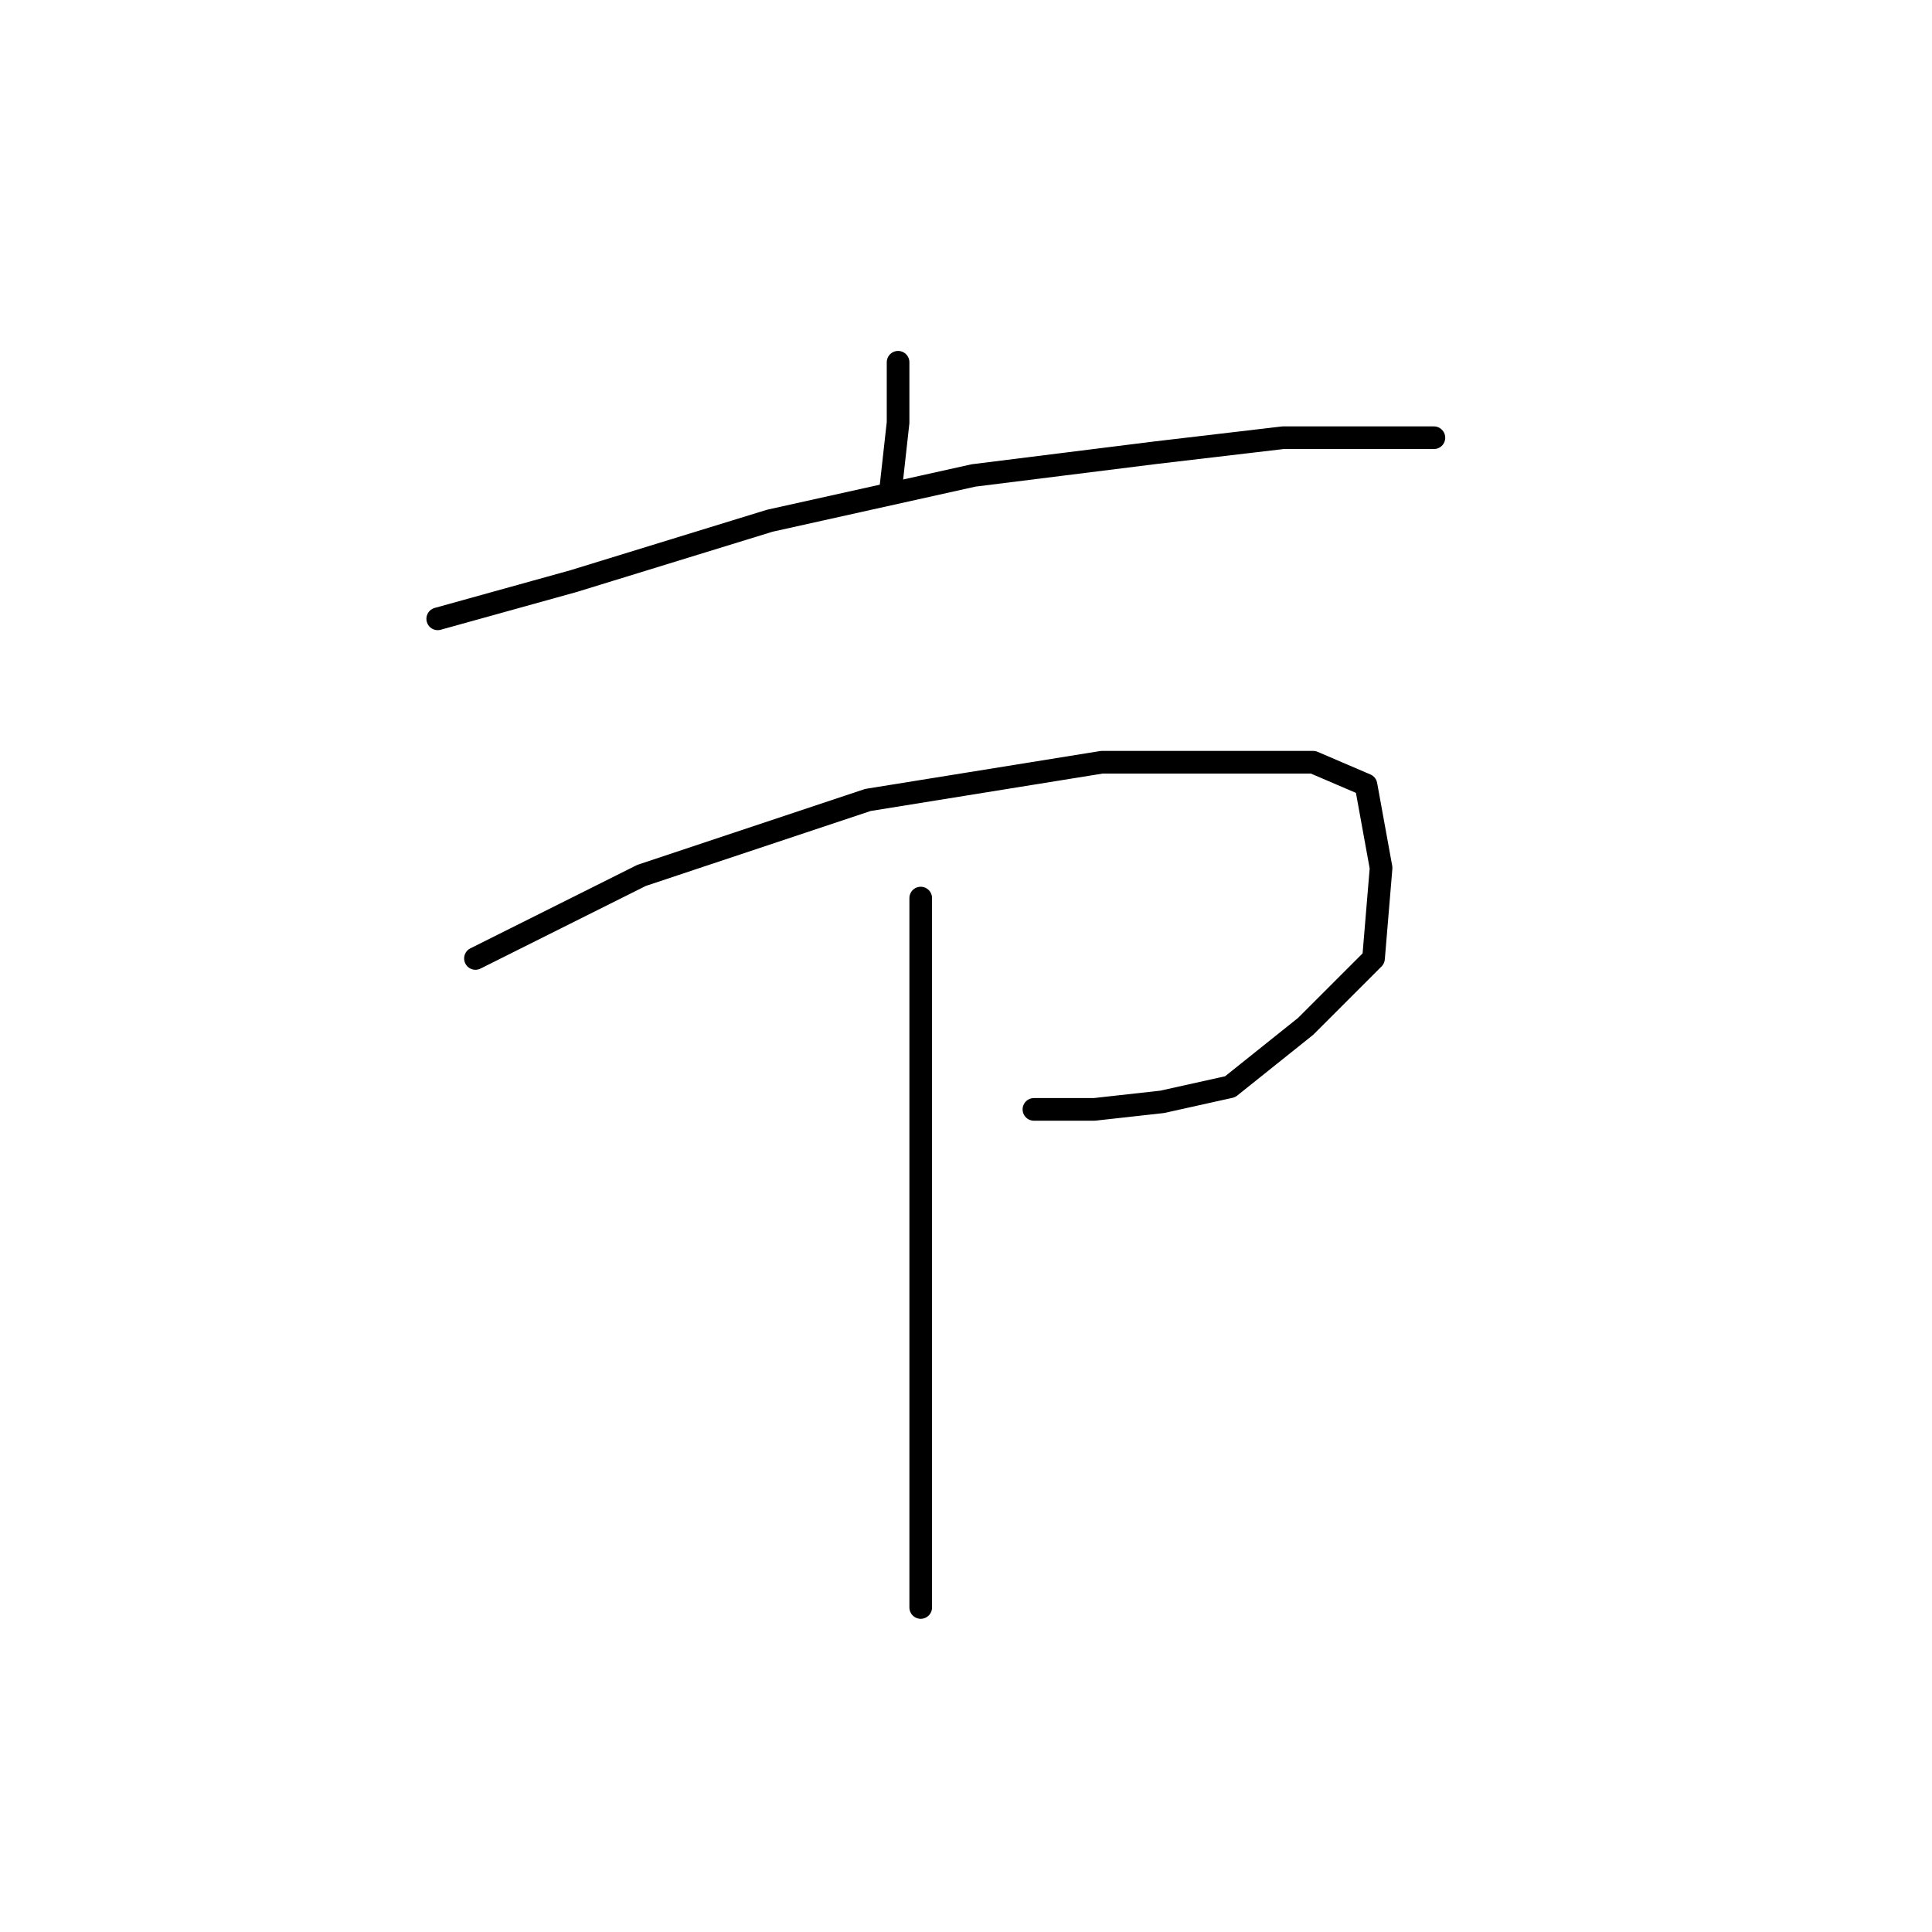 <?xml version="1.0" standalone="no"?>
    <svg width="256" height="256" xmlns="http://www.w3.org/2000/svg" version="1.1">
    <polyline stroke="black" stroke-width="3" stroke-linecap="round" fill="transparent" stroke-linejoin="round" points="119 48 119 56 118 65 118 65 " />
        <polyline stroke="black" stroke-width="3" stroke-linecap="round" fill="transparent" stroke-linejoin="round" points="58 82 76 77 102 69 129 63 153 60 170 58 184 58 190 58 190 58 " />
        <polyline stroke="black" stroke-width="3" stroke-linecap="round" fill="transparent" stroke-linejoin="round" points="63 127 69 124 85 116 106 109 115 106 146 101 163 101 174 101 181 104 183 115 182 127 173 136 163 144 154 146 145 147 137 147 137 147 " />
        <polyline stroke="black" stroke-width="3" stroke-linecap="round" fill="transparent" stroke-linejoin="round" points="122 119 122 144 122 171 122 193 122 208 122 212 122 213 122 213 " />
        </svg>